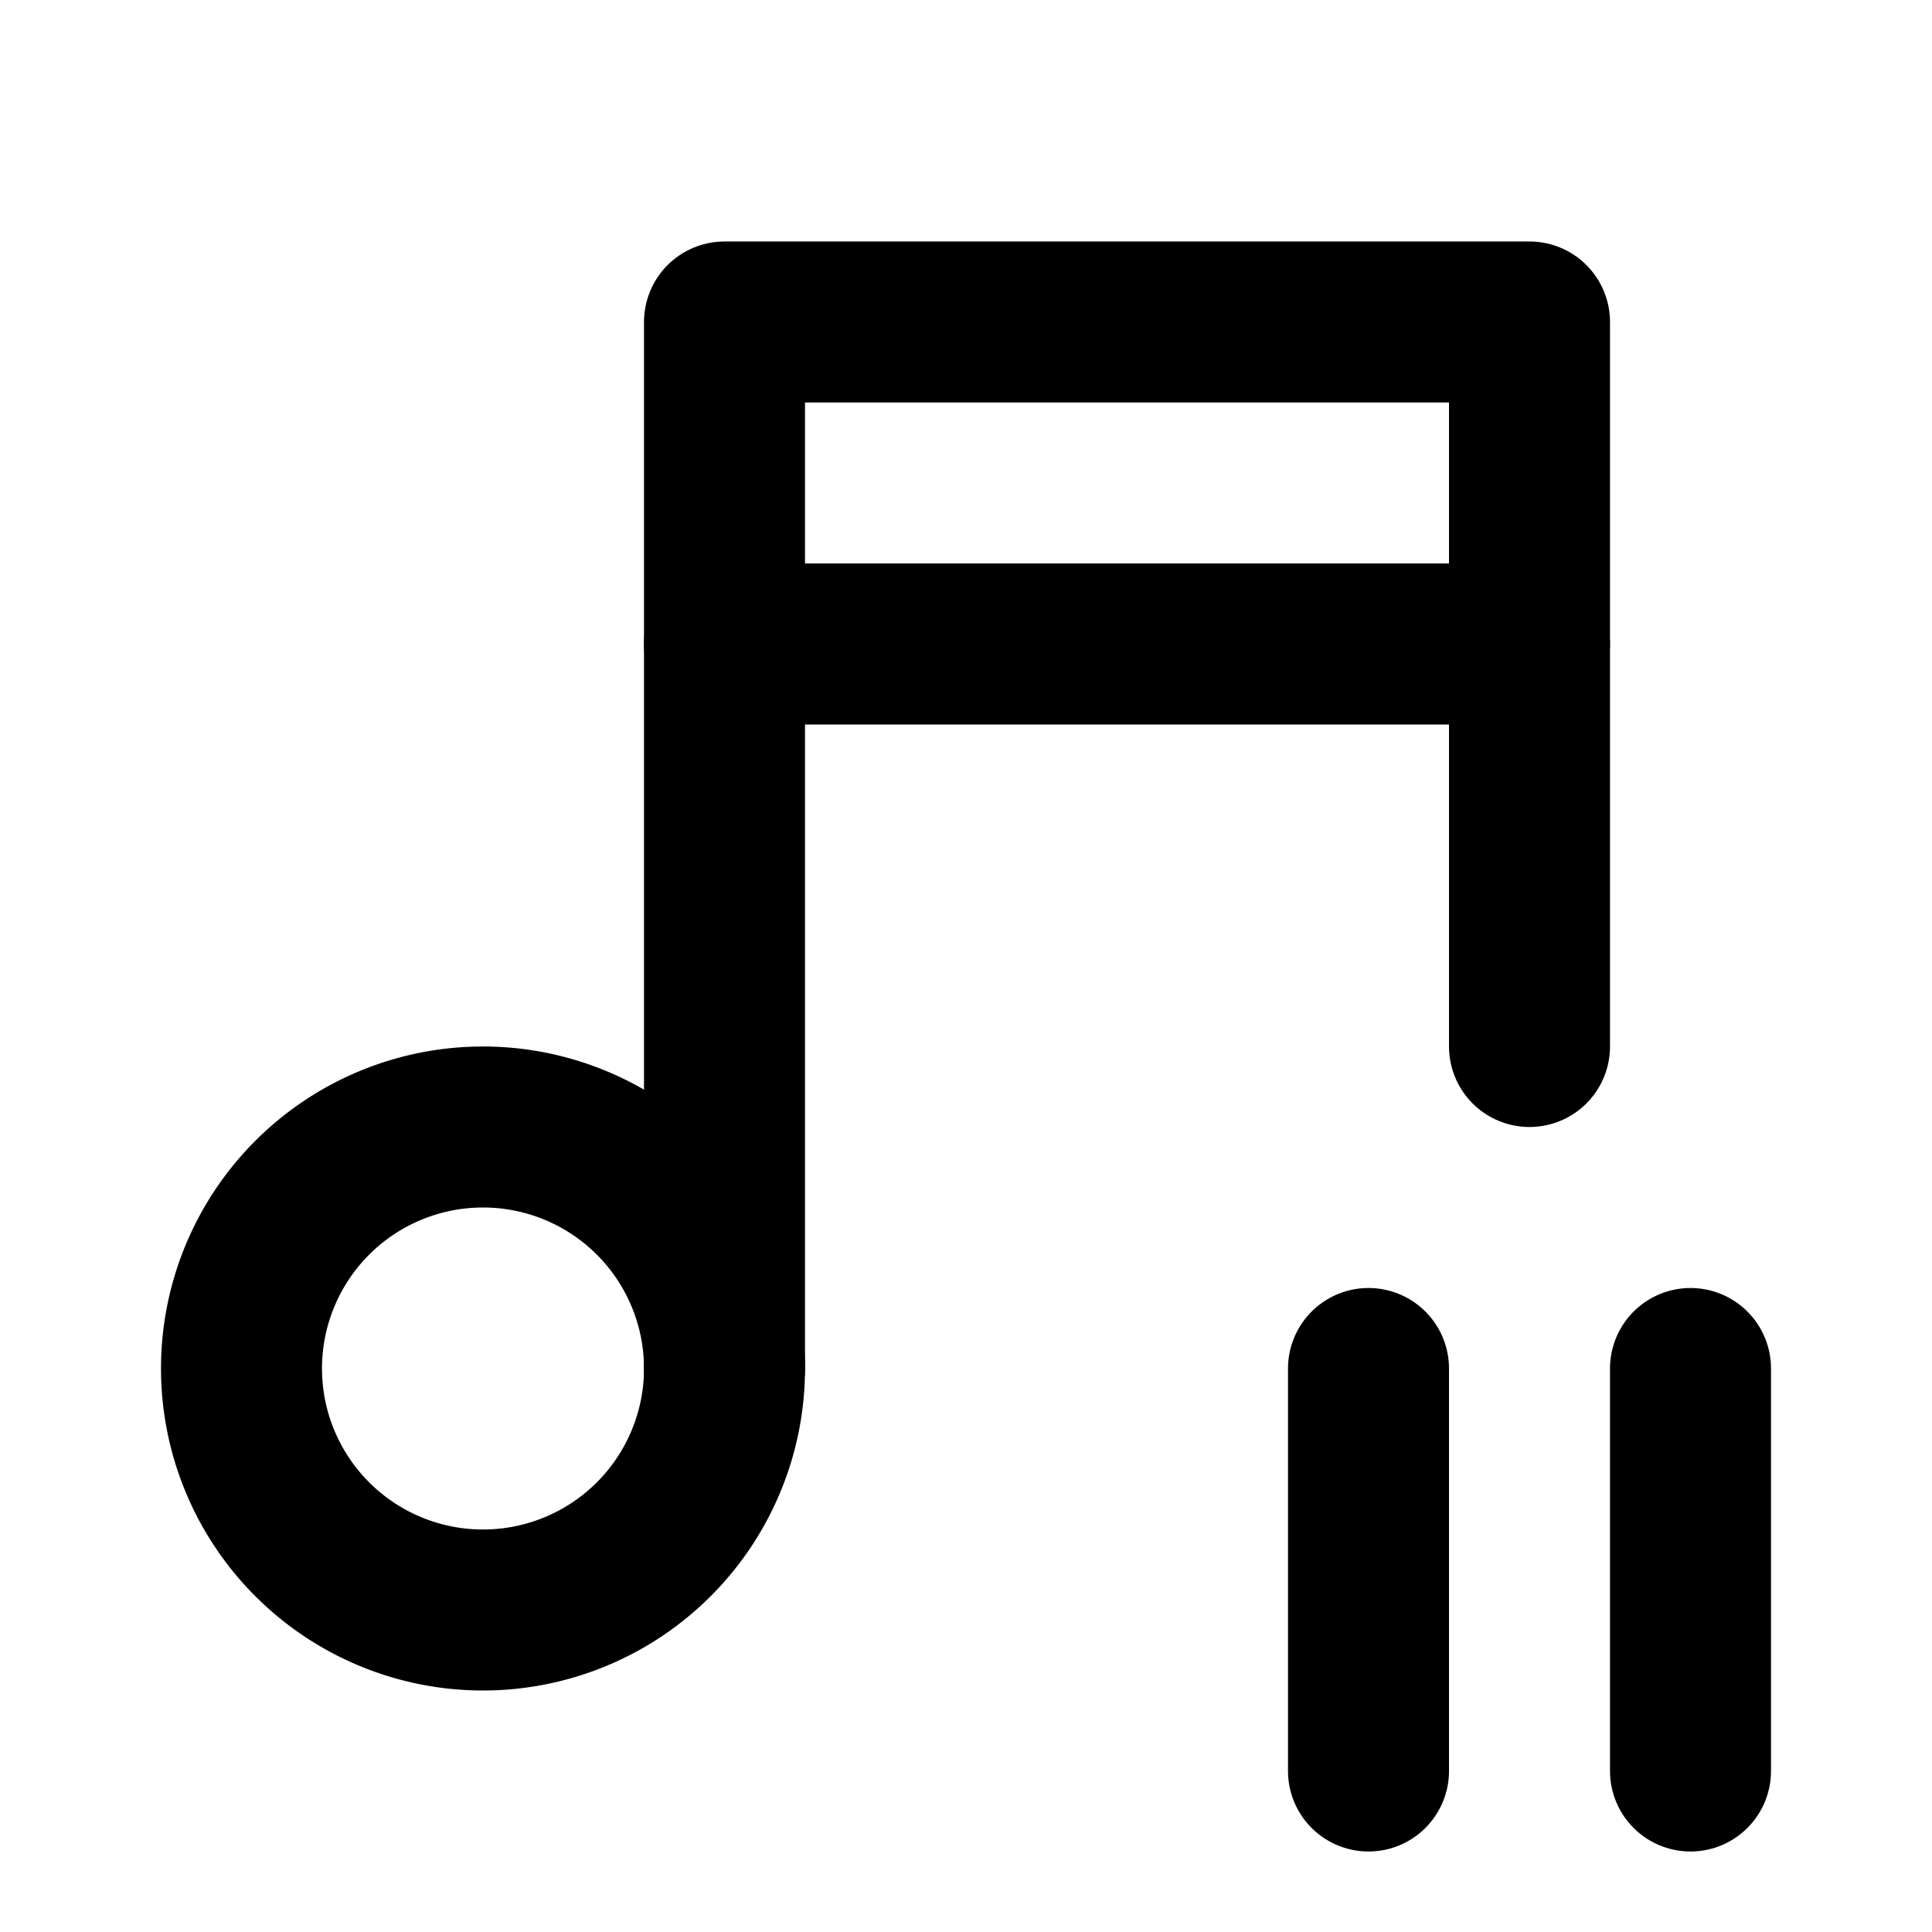 <!-- category: Media tags: [halt, break, interval, stop, suspend, freeze, hold, rest, wait, cease] version: "2.28" unicode: "fbe0" --><svg xmlns="http://www.w3.org/2000/svg" width="24" height="24" viewBox="0 0 24 24" fill="none" stroke="currentColor" stroke-width="2" stroke-linecap="round" stroke-linejoin="round" ><path d="M3 17a3 3 0 1 0 6 0a3 3 0 0 0 -6 0" /><path d="M9 17v-13h10v9" /><path d="M9 8h10" /><path d="M17 17v5" /><path d="M21 17v5" /></svg>